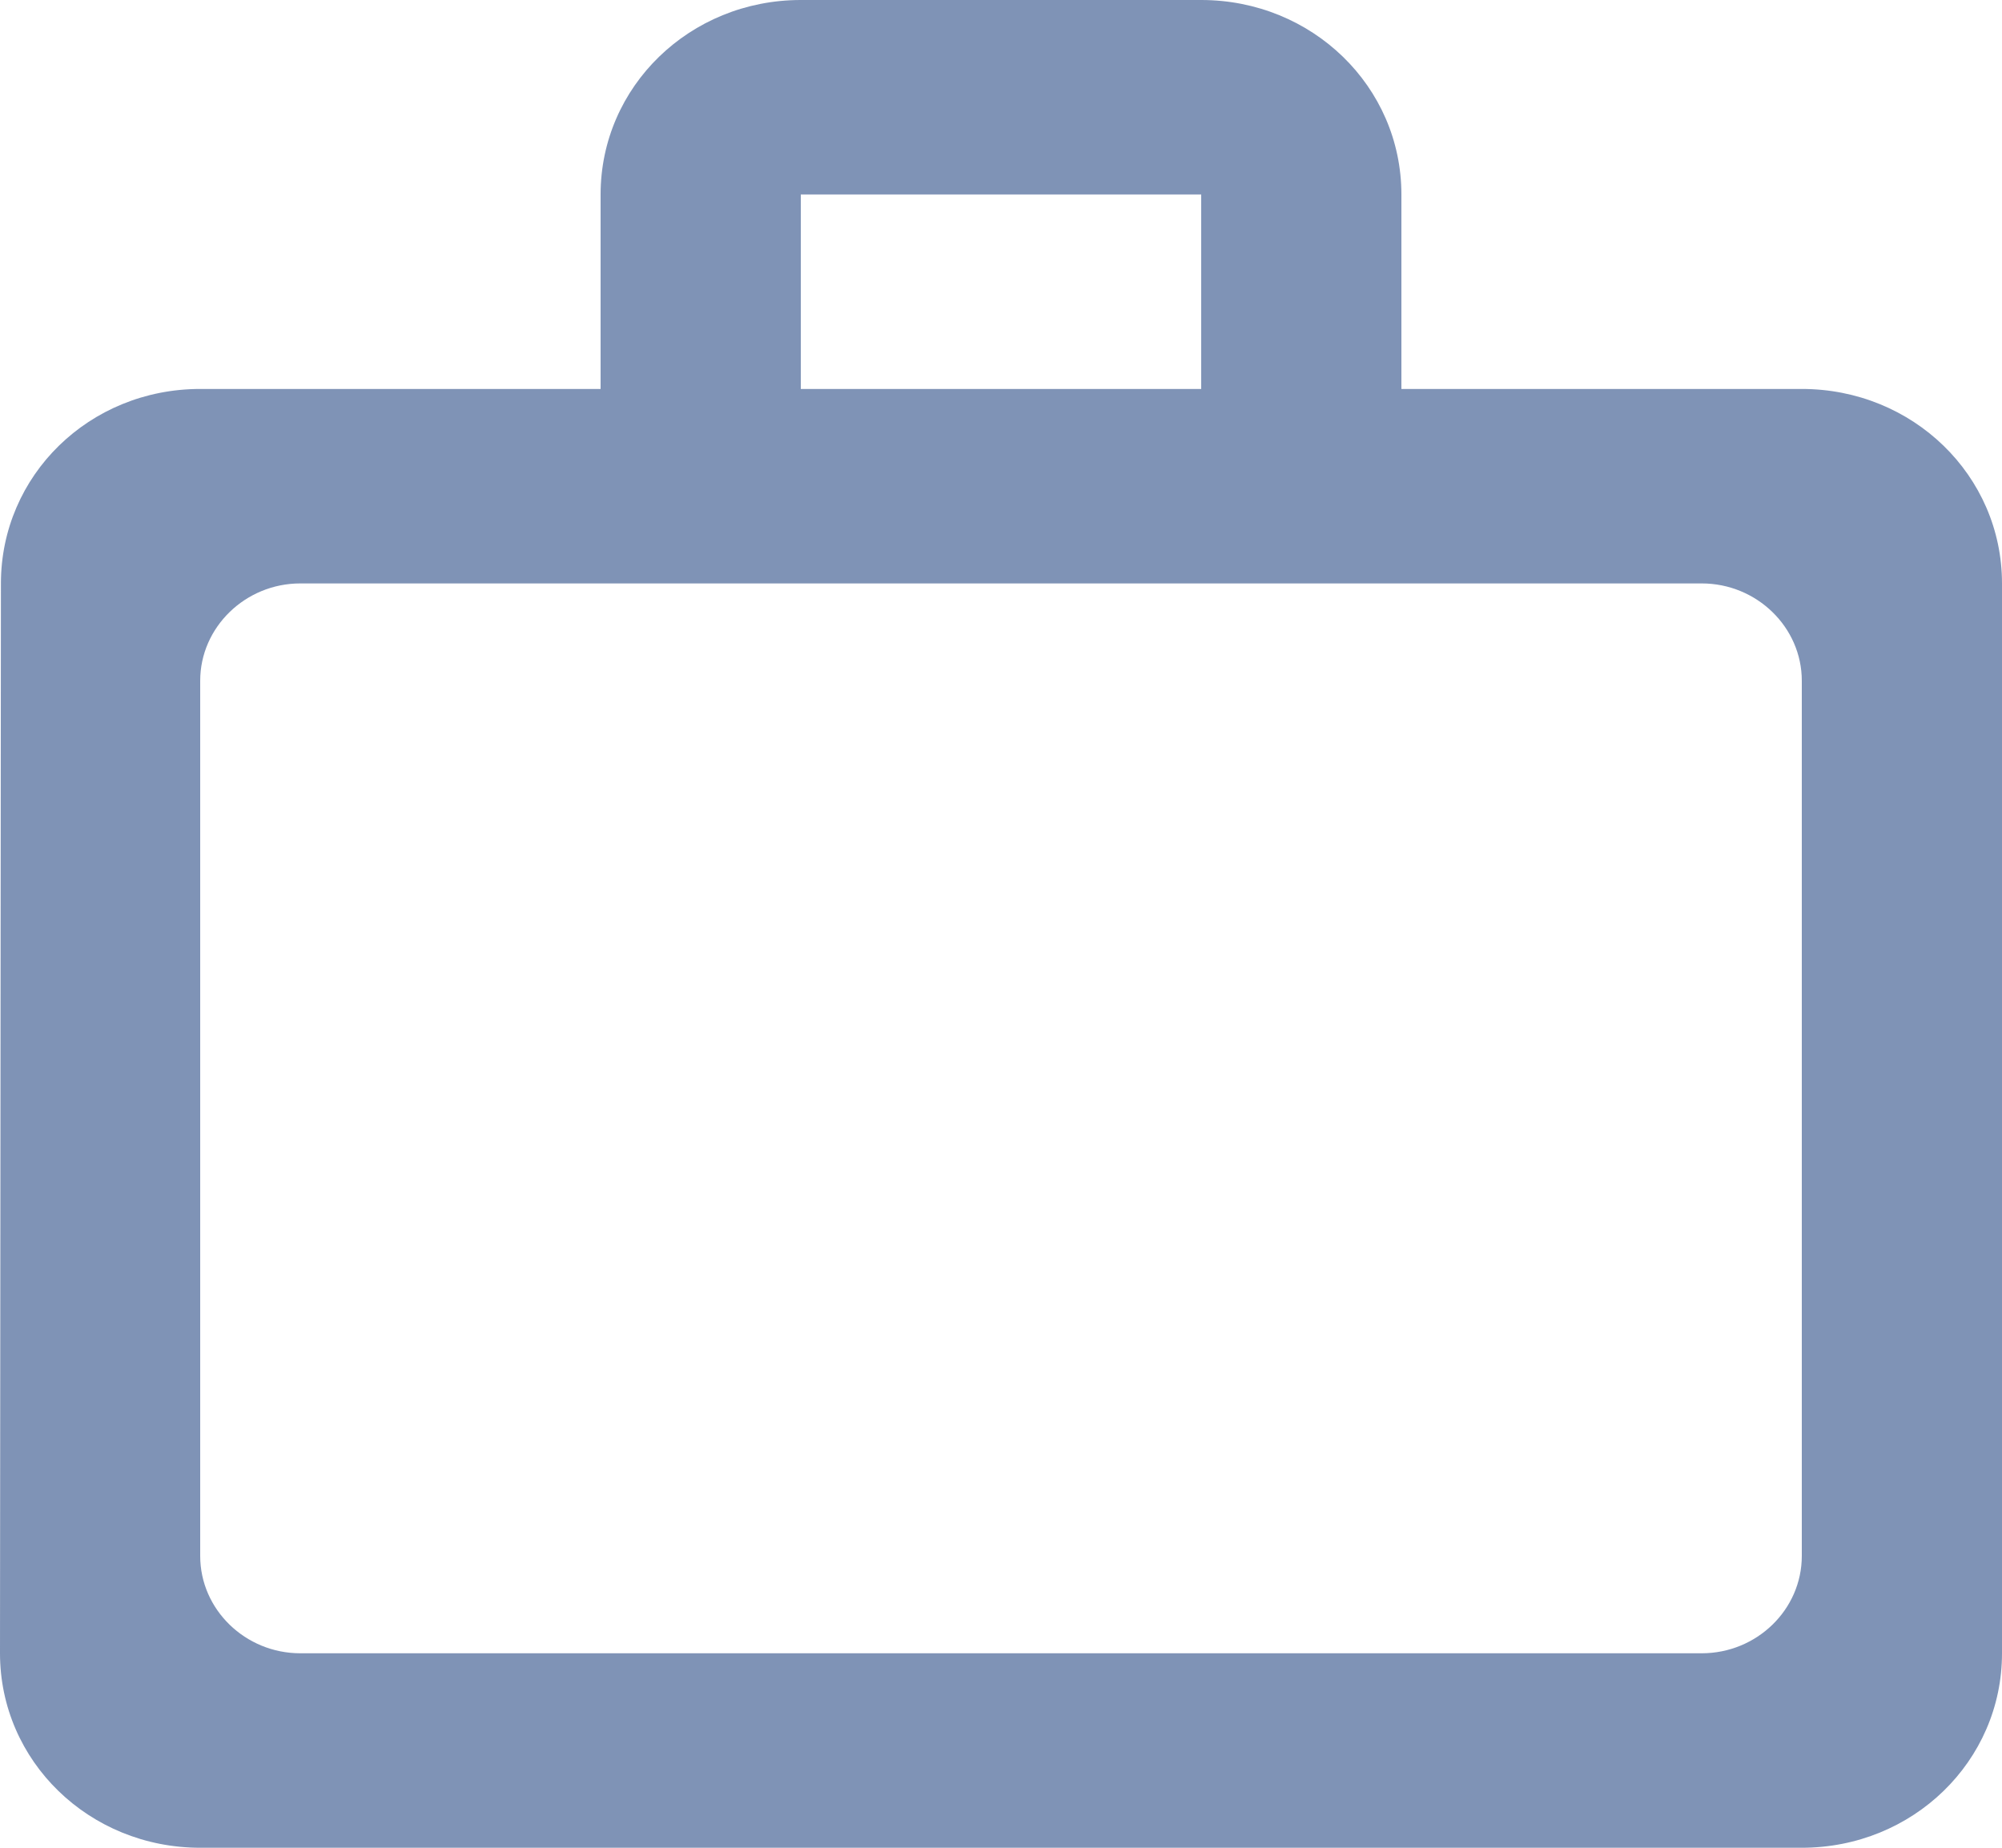 <svg width="13" height="12" viewBox="0 0 13 12" fill="none" xmlns="http://www.w3.org/2000/svg">
<path d="M7.8 2.526V1.263H5.2V2.526H7.8ZM1.3 4.421V10.105C1.3 10.453 1.593 10.737 1.95 10.737H11.05C11.408 10.737 11.7 10.453 11.7 10.105V4.421C11.7 4.074 11.408 3.789 11.05 3.789H1.95C1.593 3.789 1.3 4.074 1.3 4.421ZM11.7 2.526C12.421 2.526 13 3.088 13 3.789V10.737C13 11.438 12.421 12 11.7 12H1.3C0.579 12 0 11.438 0 10.737L0.006 3.789C0.006 3.088 0.579 2.526 1.3 2.526H3.9V1.263C3.9 0.562 4.479 0 5.2 0H7.8C8.521 0 9.1 0.562 9.1 1.263V2.526H11.7Z" fill="#7F93B6"/>
</svg>
